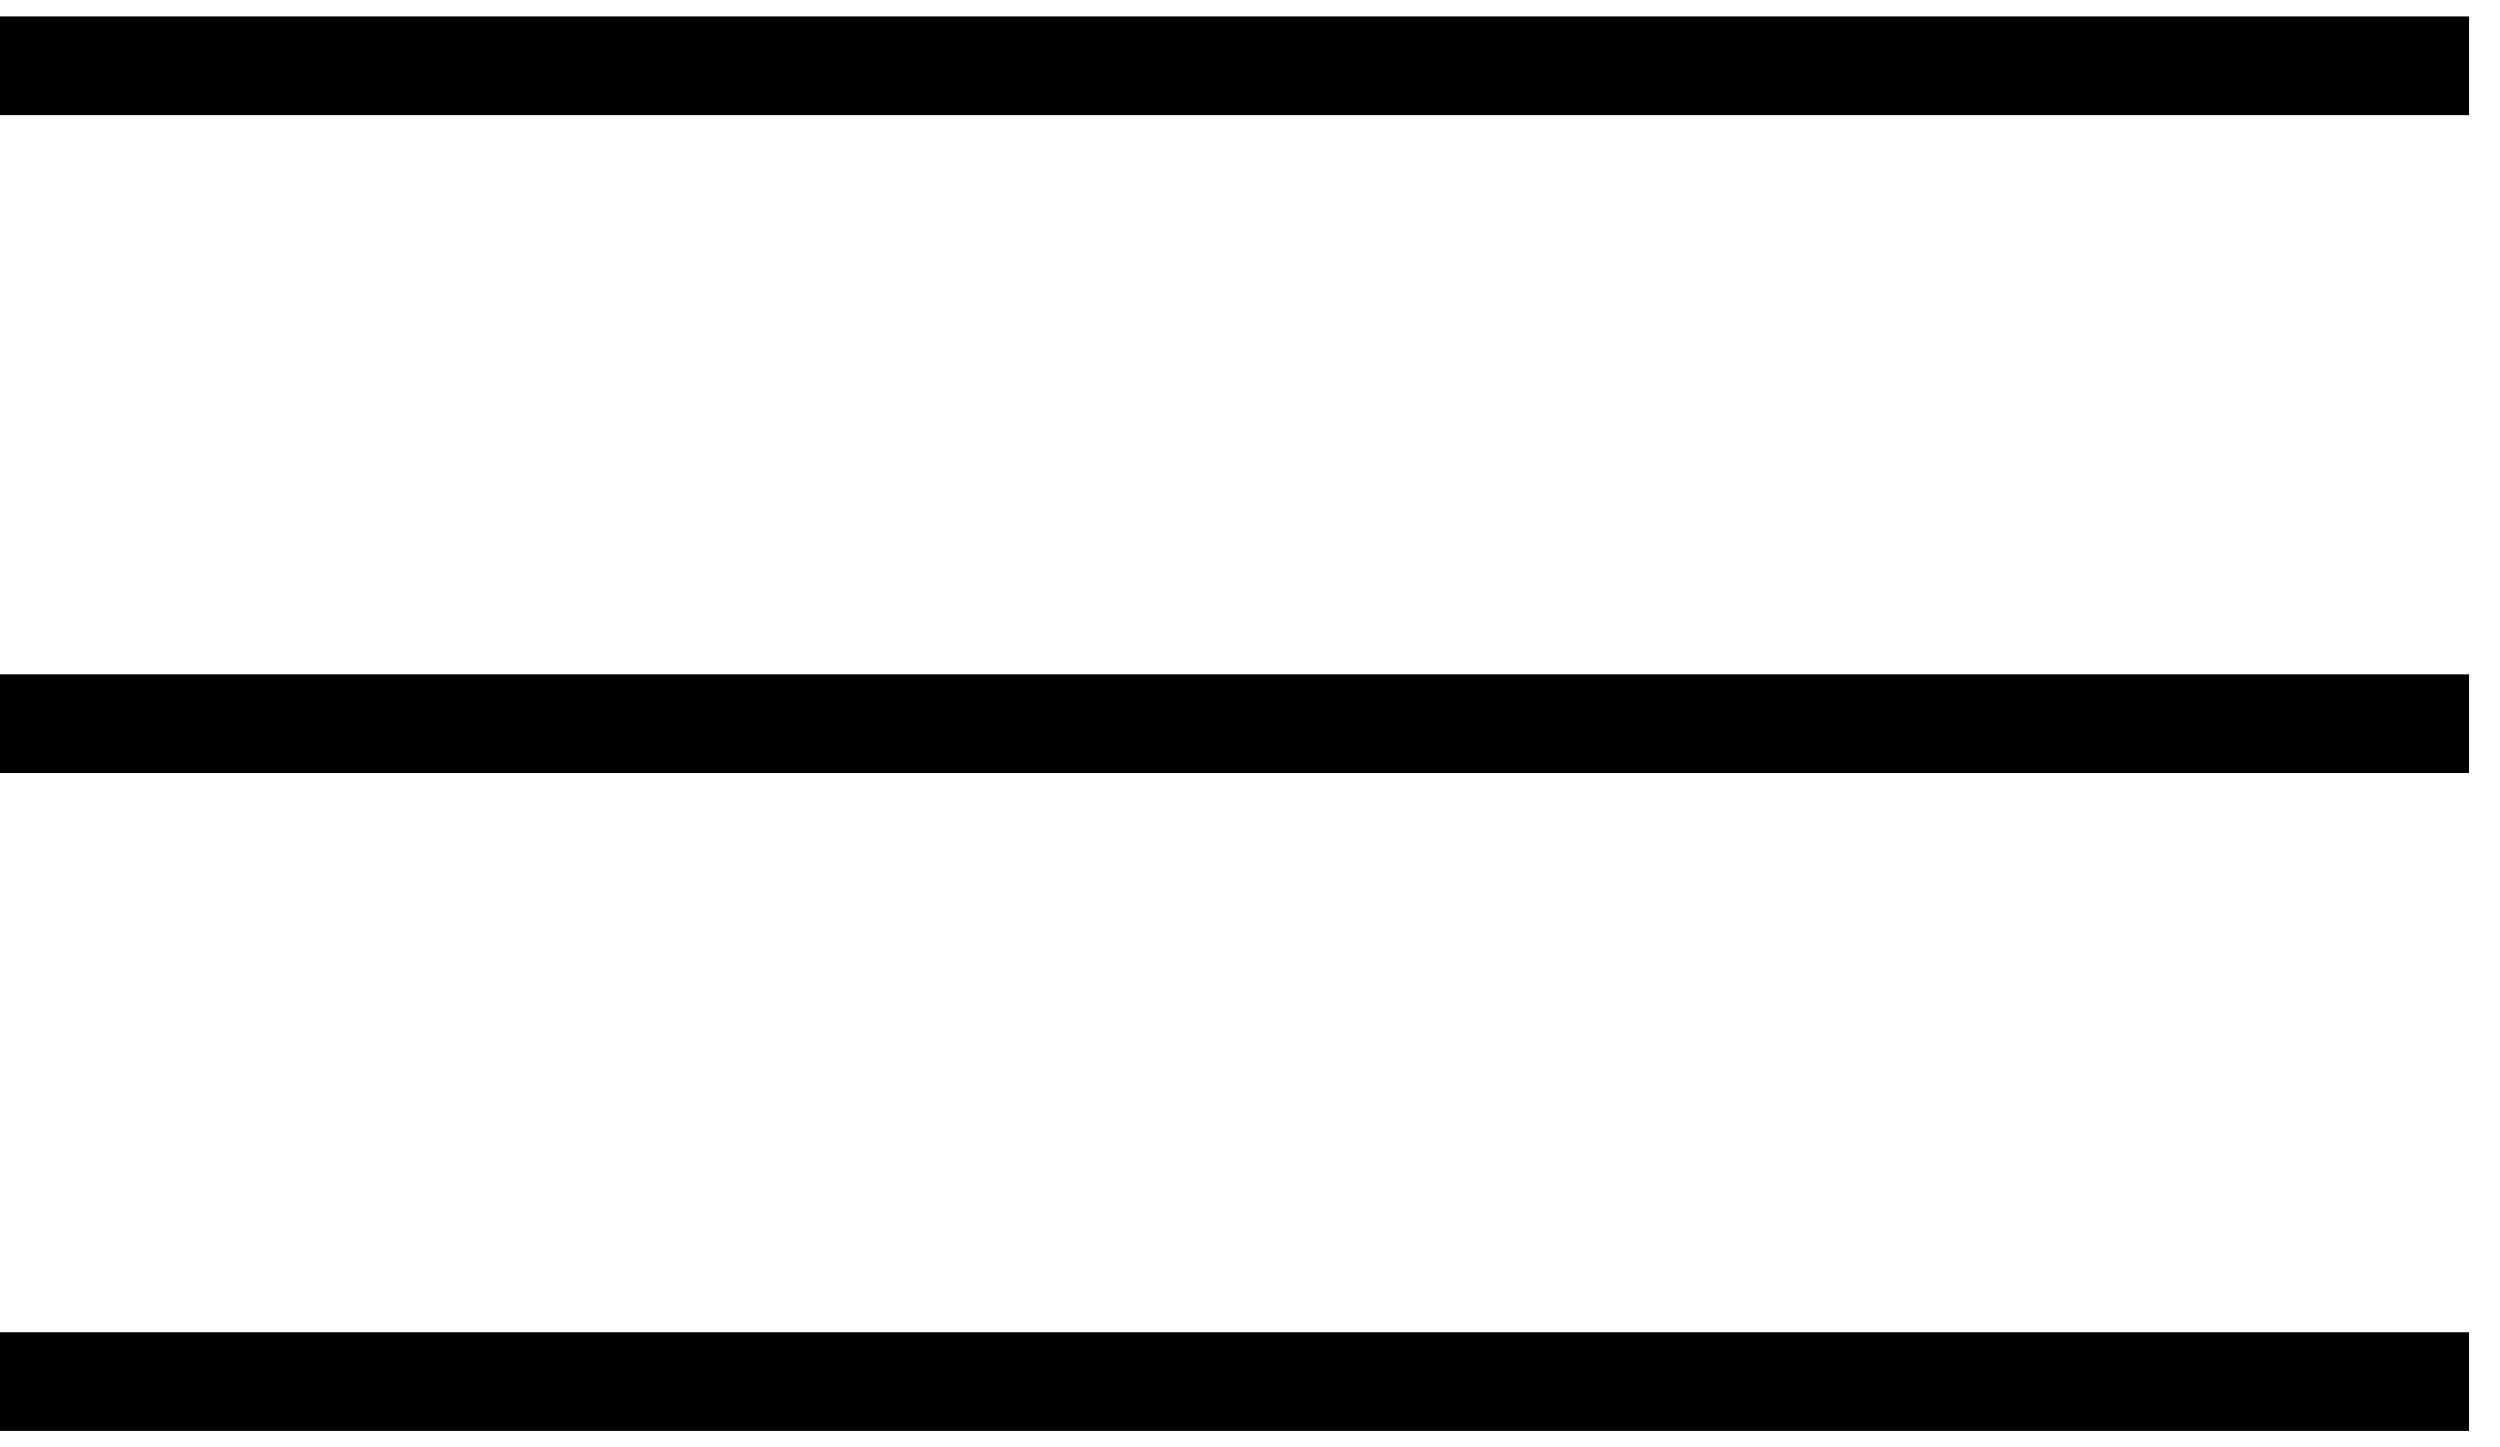 <svg width="76" height="44" viewBox="0 0 76 44" fill="none" xmlns="http://www.w3.org/2000/svg">
<path d="M0 42H75.059" stroke="black" stroke-width="3"/>
<path d="M0 22H75.059" stroke="black" stroke-width="3"/>
<path d="M0 2H75.059" stroke="black" stroke-width="3"/>
</svg>
